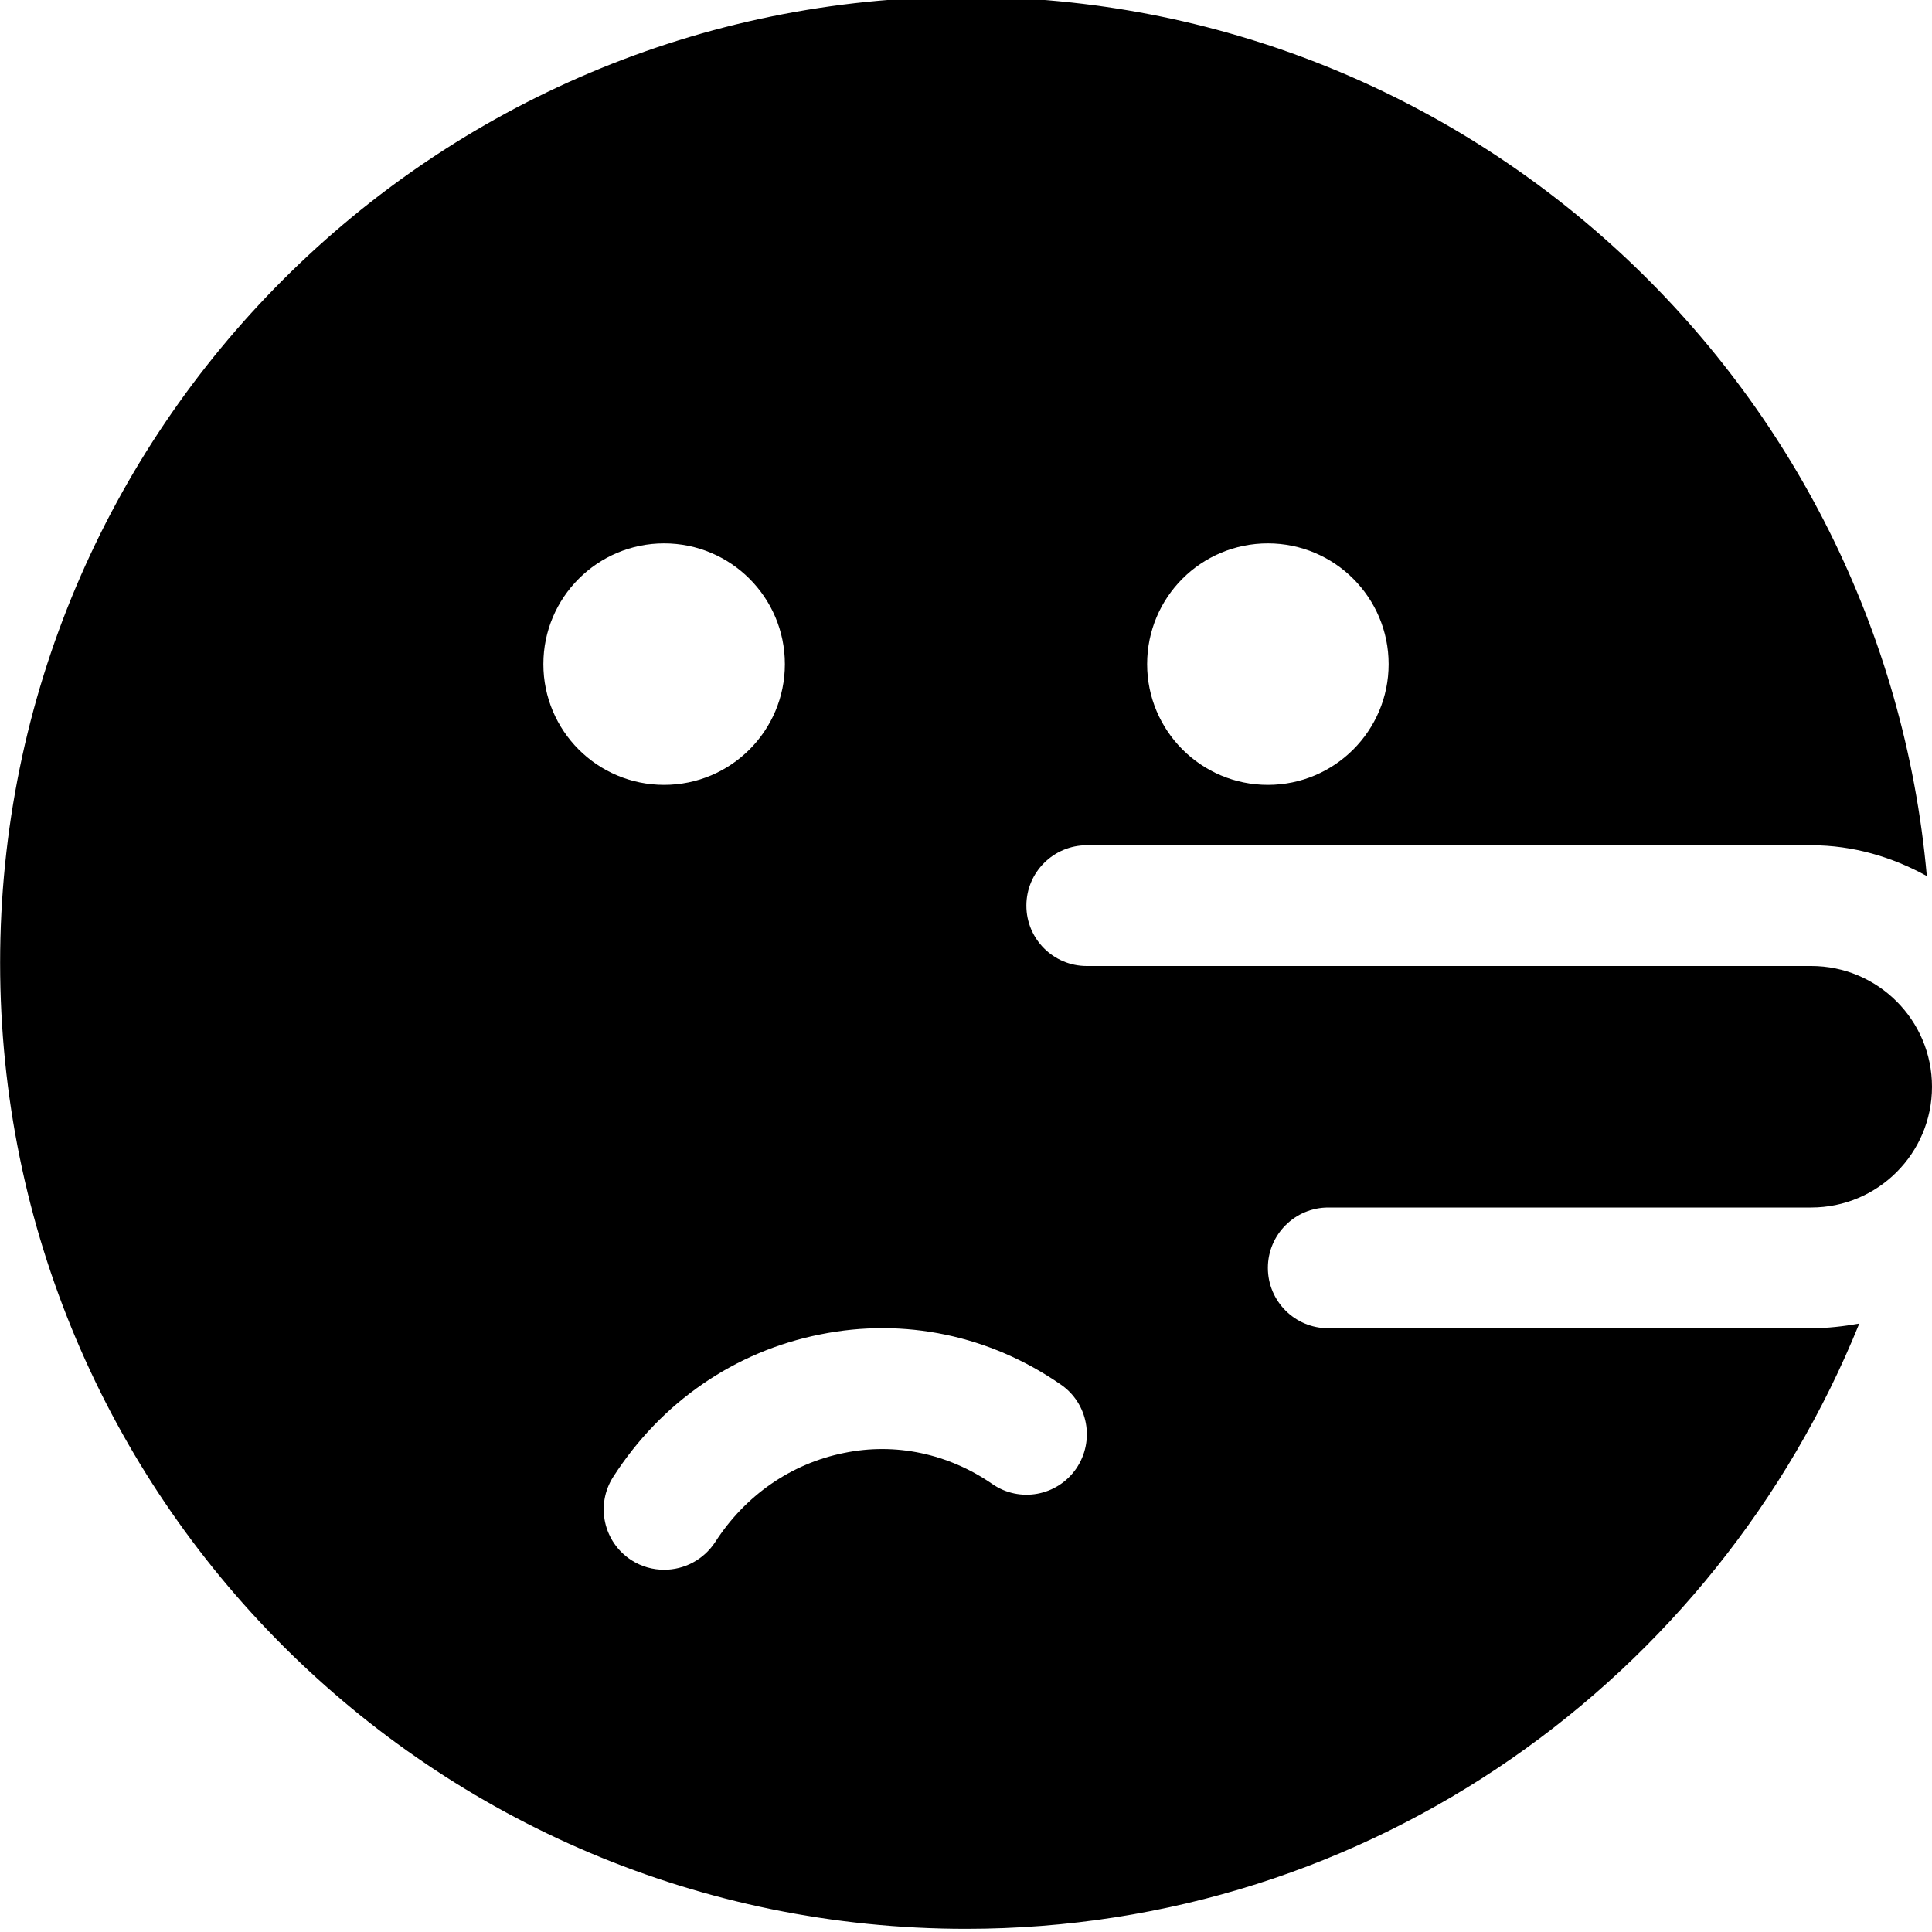 <svg xmlns="http://www.w3.org/2000/svg" viewBox="0 0 512 512"><!--! Font Awesome Pro 6.0.0-beta2 by @fontawesome - https://fontawesome.com License - https://fontawesome.com/license (Commercial License) --><path d="M480 352h-128c-8.844 0-16-7.156-16-16S343.2 320 352 320h128c17.66 0 32-14.34 32-32s-14.34-32-32-32h-192c-8.844 0-16-7.156-16-16S279.2 224 288 224h192c11.15 0 21.49 3.123 30.63 8.16c-11.66-130.6-121-233-254.6-233c-141.4 0-256 114.6-256 256s114.6 256 256 256c107.5 0 198.7-66.58 236.7-160.4C488.6 351.5 484.3 352 480 352zM336 144c17.67 0 32 14.33 32 32c0 17.67-14.33 32-32 32s-32-14.33-32-32C304 158.3 318.3 144 336 144zM144 176c0-17.67 14.33-32 32-32s32 14.33 32 32c0 17.67-14.33 32-32 32S144 193.7 144 176zM285.2 389.2c-5.062 7.312-15.03 9.094-22.25 4.062c-11.62-8.031-25.66-11.03-39.25-8.219c-14.03 2.812-26.19 11.22-34.19 23.66C186.4 413.4 181.3 416 176 416c-2.969 0-5.969-.812-8.656-2.531c-7.438-4.781-9.594-14.69-4.812-22.12c12.75-19.81 32.22-33.22 54.88-37.72c22.28-4.5 44.91 .281 63.69 13.28C288.4 371.9 290.2 381.9 285.2 389.2z"/></svg>